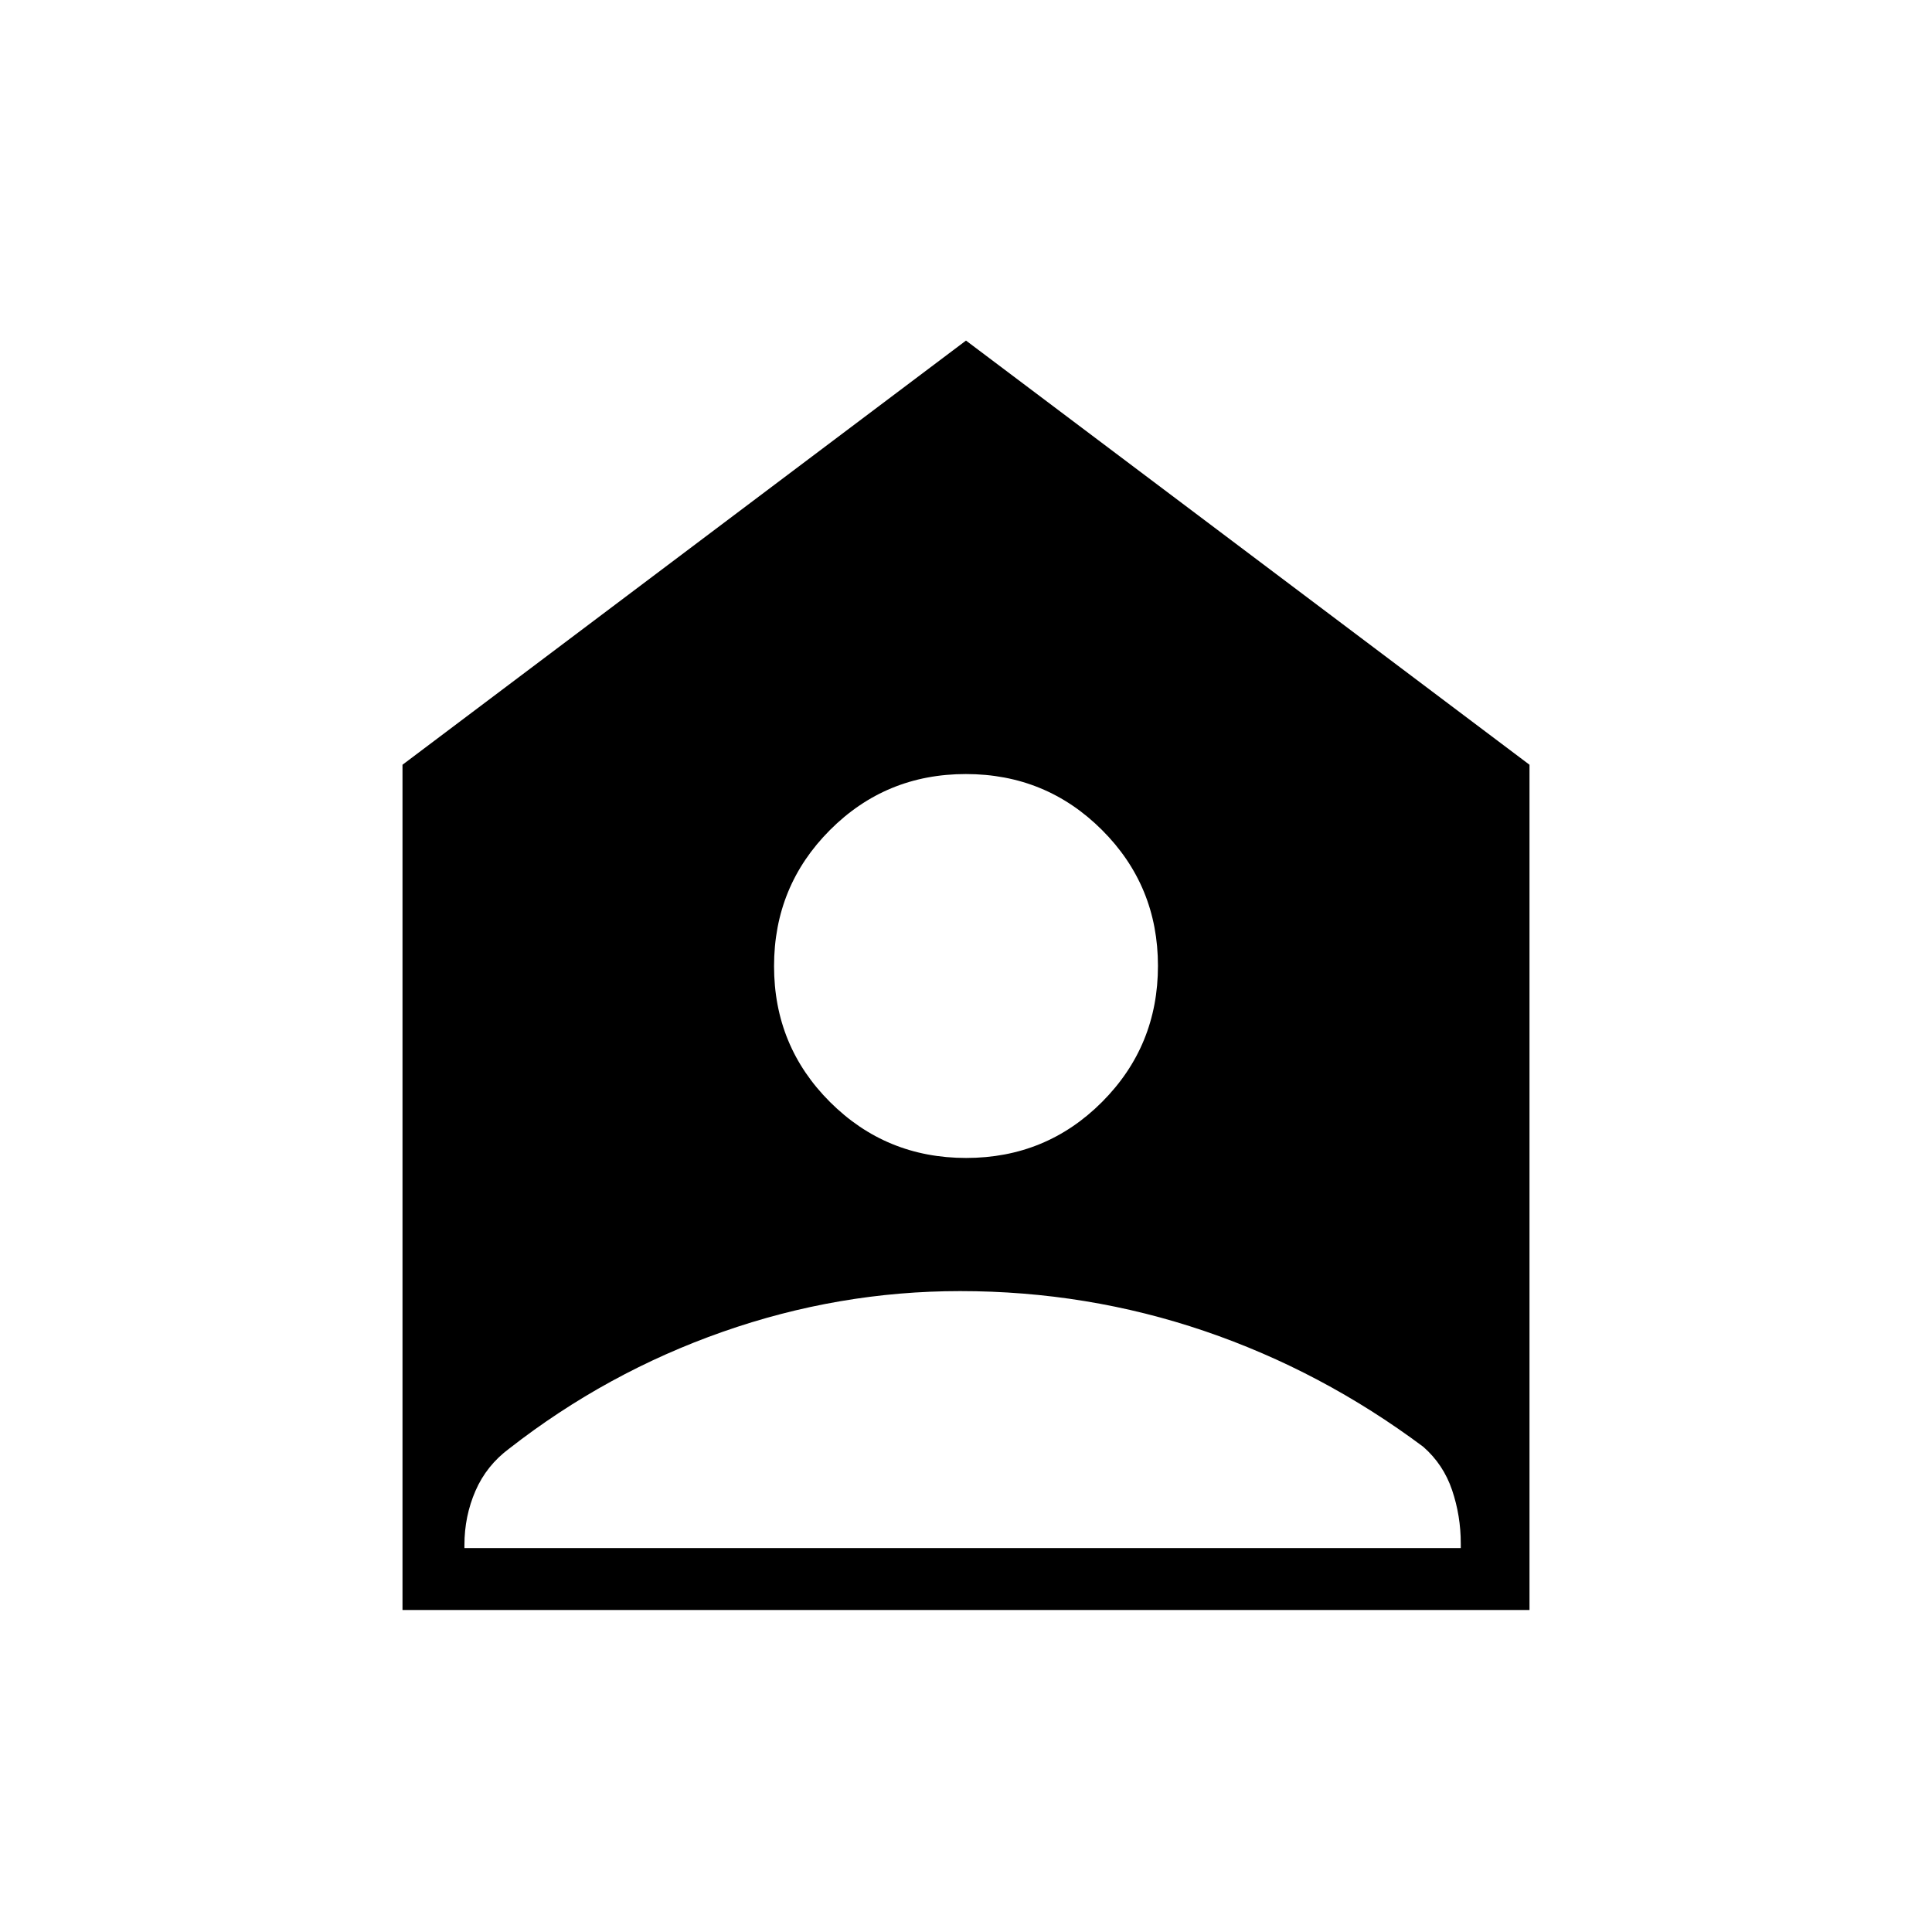 <svg xmlns="http://www.w3.org/2000/svg" height="48" viewBox="0 -960 960 960" width="48"><path d="M480.07-384.62q39.78 0 67.55-27.84 27.76-27.84 27.76-67.61 0-39.78-27.84-67.55-27.84-27.76-67.61-27.76-39.78 0-67.55 27.84-27.76 27.84-27.76 67.61 0 39.78 27.84 67.55 27.84 27.76 67.61 27.76Zm-249.3 193.85h495.08v-2.31q0-13.71-4.31-26.47-4.31-12.76-14.31-21.53-50.46-37.69-108.75-57.54-58.3-19.84-121.4-19.84-60.37 0-117.99 20.23-57.63 20.23-106.01 57.98-11.31 8.39-16.81 21.02-5.5 12.64-5.5 26.92v1.54ZM200-160v-420l280-210.77L760-580v420H200Z"/></svg>